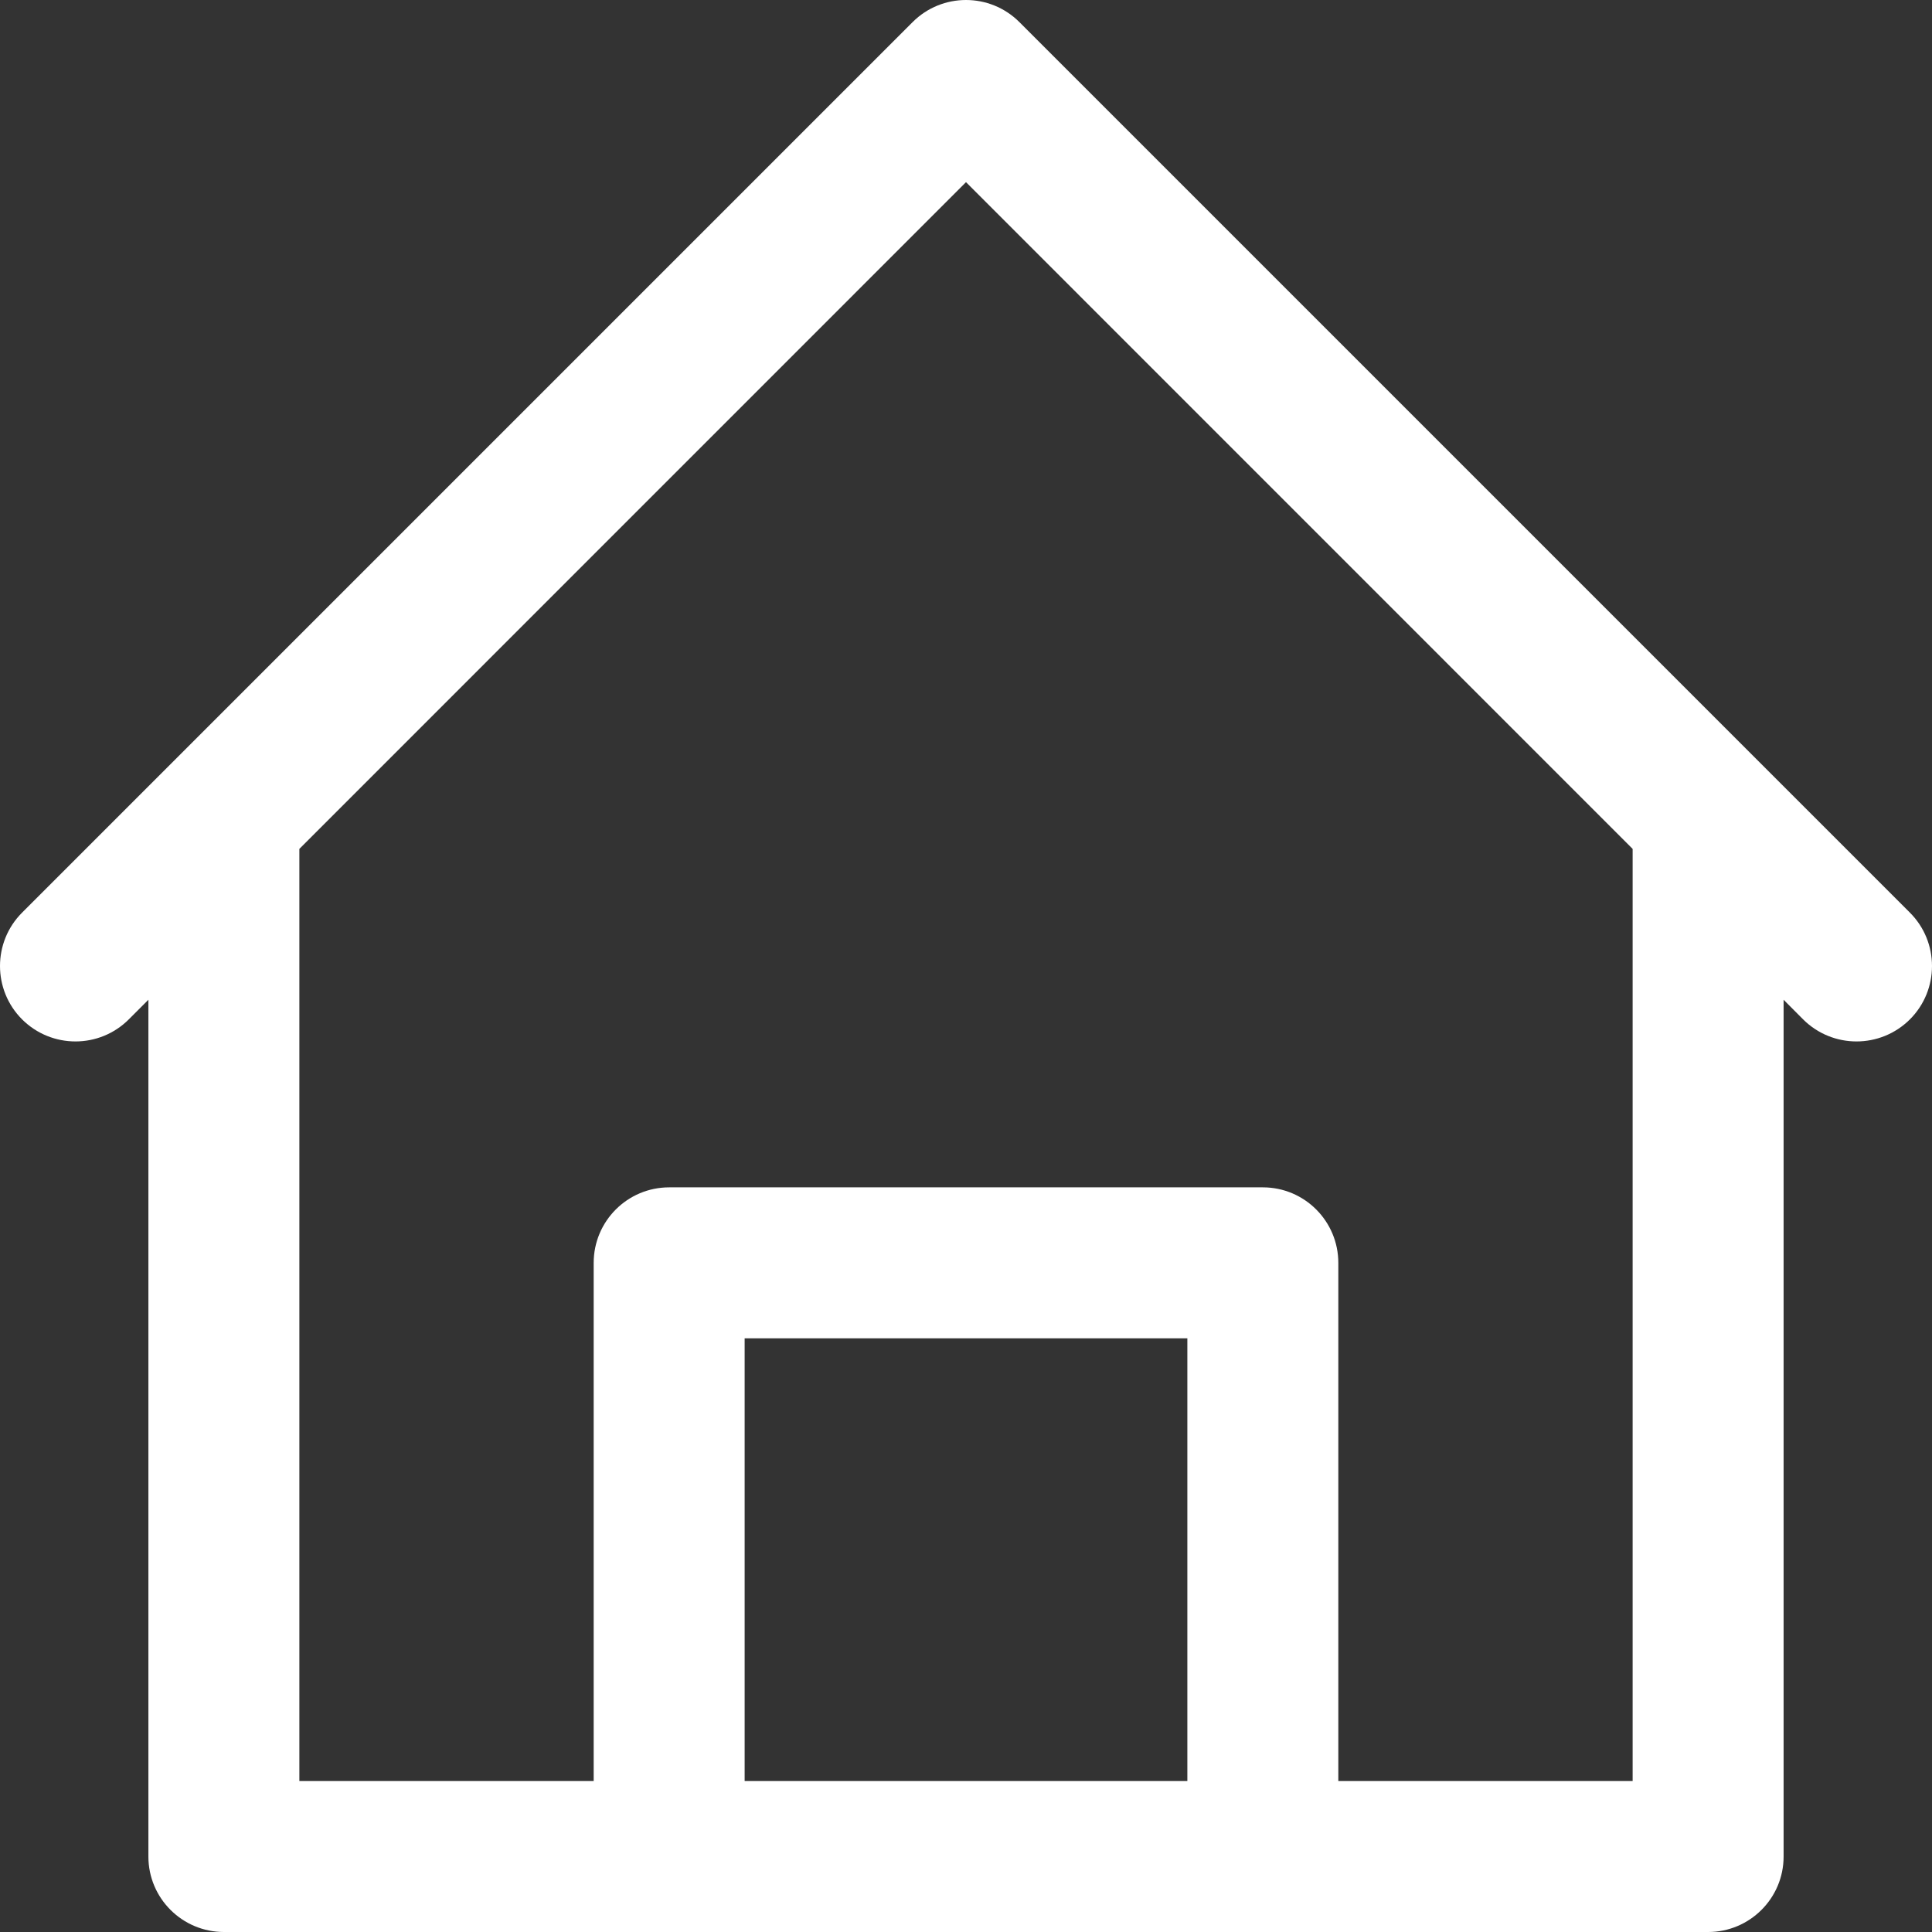 <svg width="21" height="21" viewBox="0 0 21 21" fill="none" xmlns="http://www.w3.org/2000/svg">
<rect x="0" y="0" width="21" height="21" fill="#333333" stroke="none"/>
<path d="M20.76 9.92C20.209 9.37 11.484 0.644 11.08 0.24C10.76 -0.08 10.24 -0.08 9.92 0.24C9.479 0.682 0.782 9.378 0.24 9.92C-0.08 10.24 -0.08 10.76 0.24 11.08C0.561 11.4 1.08 11.4 1.4 11.08L1.613 10.867V20.18C1.613 20.633 1.981 21 2.434 21H18.567C19.019 21 19.387 20.633 19.387 20.18V10.867L19.599 11.08C19.92 11.4 20.439 11.4 20.76 11.08C21.08 10.76 21.08 10.24 20.76 9.92ZM12.906 19.359H8.094V14.547H12.906V19.359ZM17.746 19.359H14.547V13.727C14.547 13.274 14.18 12.906 13.727 12.906H7.274C6.82 12.906 6.453 13.274 6.453 13.727V19.359H3.254V9.227L10.5 1.98L17.746 9.227V19.359Z" fill="#fff"/>
</svg>
